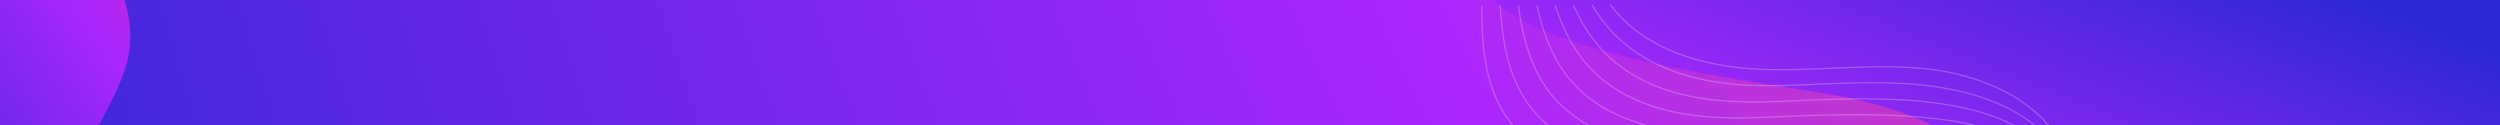 <svg width="1920" height="96" viewBox="0 0 1920 96" fill="none" xmlns="http://www.w3.org/2000/svg">
<rect x="0" y="0" width="1920" height="96" fill="#333333" stroke="none"/>
<g clip-path="url(#clip0_430_2888)">
<path d="M958 496.493C540 488.993 147 419.493 -0 289.993V-350.007H1920.5V290.993C1718.5 401.993 1394.5 484.493 958 496.493Z" fill="#C4C4C4"/>
<path d="M-0 -349.007H1920V496.993H-0V-349.007Z" fill="url(#paint0_radial_430_2888)"/>
<path d="M1713.14 390.775C1644.68 336.472 1632.35 277.848 1594.1 206.319C1553.83 131.022 1498.19 89.612 1411.23 73.539C1343.06 60.94 1178.87 44.112 1138 -9L1929 -9C1929 -9 1926.85 349.865 1926.85 433.121C1873.06 444.604 1795.47 456.08 1713.14 390.775Z" fill="url(#paint1_linear_430_2888)"/>
<path d="M10.553 -73.595C65.508 -68.15 113.35 -3.958 96.691 50.785C86.233 85.15 61.124 111.155 63.656 142.725C67.374 189.093 90.98 216.387 137.94 231.431C165.862 240.376 222.031 242.27 268.83 246.798C349.384 254.592 392.974 275.004 427.936 335.518C472.466 412.593 402.116 477.577 422.019 538.166L-93 433.02C-92.195 432.104 -91.94 427.834 -91.284 426.887L5.127 -44.784" fill="url(#paint2_linear_430_2888)"/>
<g opacity="0.49">
<path opacity="0.49" d="M1930.71 190.996C1895.44 211.567 1859.94 232.139 1821.43 245.776C1782.92 259.414 1740.83 265.539 1701.05 256.524C1661.27 247.394 1624.15 221.506 1607.96 183.946C1598.01 160.947 1596.16 134.828 1584.48 112.639C1564.48 75.078 1519.96 56.818 1477.63 52.657C1435.31 48.497 1392.52 55.2 1349.97 53.12C1307.41 51.039 1262.08 37.749 1236.76 3.655" stroke="white" stroke-miterlimit="10"/>
<path opacity="0.49" d="M1932.21 203.824C1897.06 223.471 1861.56 243.118 1823.39 255.947C1798.42 264.383 1772.05 269.815 1745.69 270.046C1731.92 270.162 1718.05 268.891 1704.4 265.886C1664.97 257.102 1628.2 232.37 1610.97 196.312C1599.63 172.504 1596.97 144.767 1584.02 121.653C1581.13 116.568 1577.89 111.83 1574.19 107.554C1556.27 86.635 1529.44 75.309 1501.69 69.3C1490.7 66.988 1479.6 65.37 1468.5 64.561C1451.38 63.29 1434.15 63.405 1417.04 63.868C1392.75 64.561 1368.24 66.526 1343.95 65.486C1340.37 65.37 1336.9 65.139 1333.32 64.792C1315.97 63.405 1298.51 59.938 1282.43 53.697C1256.42 43.527 1236.06 27.001 1222.65 3.54" stroke="white" stroke-miterlimit="10"/>
<path opacity="0.49" d="M1933.6 216.768C1898.56 235.491 1863.18 254.213 1825.36 266.348C1800.5 274.322 1774.48 279.408 1748.46 279.523C1734.93 279.639 1721.17 278.367 1707.64 275.363C1668.67 266.926 1631.9 243.465 1613.74 208.678C1600.79 184.061 1597.55 154.706 1583.44 130.668C1580.32 125.467 1576.74 120.497 1572.69 115.99C1553.03 94.494 1523.77 85.017 1494.4 80.279C1482.84 78.43 1471.04 77.158 1459.25 76.581C1441.21 75.656 1423.05 75.772 1404.9 76.349C1379.22 77.043 1353.44 79.354 1327.76 77.736C1324.06 77.505 1320.25 77.158 1316.55 76.812C1298.28 74.847 1280.01 70.455 1263.7 62.596C1236.99 49.768 1219.53 29.659 1208.42 3.886" stroke="white" stroke-miterlimit="10"/>
<path opacity="0.49" d="M1935.1 229.596C1900.18 247.394 1864.79 265.192 1827.44 276.634C1802.81 284.146 1777.14 288.884 1751.47 288.884C1738.17 288.884 1724.64 287.613 1711.22 284.839C1672.72 276.749 1635.94 254.56 1616.86 221.044C1602.41 195.619 1598.48 164.646 1583.1 139.682C1579.74 134.25 1575.93 129.165 1571.42 124.542C1550.02 102.468 1518.34 94.841 1487.35 91.258C1475.09 89.871 1462.6 88.947 1450.23 88.484C1431.15 87.791 1412.07 88.138 1392.99 88.6C1365.93 89.293 1338.75 91.836 1311.81 89.755C1307.87 89.409 1303.94 89.062 1300.01 88.484C1280.82 85.942 1261.73 80.51 1245.2 71.033C1217.91 55.431 1203.22 31.855 1194.32 3.886" stroke="white" stroke-miterlimit="10"/>
<path opacity="0.49" d="M1936.61 242.425C1901.91 259.414 1866.53 276.056 1829.41 286.804C1805.01 293.854 1779.68 298.245 1754.24 298.245C1741.18 298.245 1727.76 296.974 1714.46 294.2C1676.3 286.342 1639.53 265.539 1619.75 233.295C1603.68 207.06 1599.17 174.469 1582.63 148.581C1579.05 142.918 1574.89 137.717 1570.03 132.979C1546.79 110.327 1512.79 104.664 1480.29 102.122C1467.34 101.197 1454.27 100.619 1441.21 100.388C1421.2 100.041 1401.08 100.388 1381.07 100.966C1352.74 101.775 1324.18 104.549 1295.85 101.775C1291.68 101.428 1287.64 100.85 1283.47 100.272C1263.35 97.152 1243.46 90.68 1226.7 79.701C1198.83 61.441 1187.03 34.397 1180.32 4.002" stroke="white" stroke-miterlimit="10"/>
<path opacity="0.49" d="M1937.99 255.369C1903.42 271.433 1868.15 287.151 1831.37 297.205C1807.09 303.793 1782.23 307.838 1757.02 307.722C1744.3 307.607 1731 306.451 1717.7 303.793C1680 296.281 1643.11 276.865 1622.53 245.776C1604.72 218.848 1599.75 184.524 1581.94 157.711C1578.12 151.933 1573.61 146.501 1568.41 141.647C1543.43 118.417 1507.01 114.603 1472.89 113.216C1459.36 112.754 1445.6 112.523 1431.84 112.523C1410.91 112.523 1389.86 112.985 1368.93 113.563C1339.21 114.372 1309.26 117.493 1279.66 114.141C1275.38 113.679 1270.99 113.101 1266.71 112.292C1245.66 108.478 1224.96 101.081 1208.08 88.484C1179.63 67.45 1170.61 36.94 1166.1 4.233" stroke="white" stroke-miterlimit="10"/>
<path opacity="0.49" d="M1939.5 268.197C1905.04 283.337 1869.77 298.13 1833.34 307.376C1809.29 313.501 1784.65 317.199 1759.79 316.968C1747.3 316.852 1734.12 315.581 1721.05 313.039C1683.82 305.873 1646.7 287.844 1625.42 257.911C1605.88 230.29 1600.44 194.232 1581.48 166.495C1577.31 160.485 1572.57 154.937 1567.02 149.852C1540.31 126.16 1501.45 124.08 1465.72 123.964C1451.5 123.964 1437.16 123.964 1422.82 124.196C1400.85 124.542 1378.88 125.005 1357.02 125.582C1326.03 126.391 1294.69 129.743 1263.58 125.929C1259.07 125.351 1254.56 124.658 1250.17 123.733C1228.08 119.342 1206.8 110.905 1189.57 96.805C1160.66 72.998 1154.3 39.02 1152.11 4.002" stroke="white" stroke-miterlimit="10"/>
<path opacity="0.49" d="M1941 281.025C1883.99 304.717 1824.44 327.254 1762.68 326.445C1715.85 325.867 1657.91 309.456 1628.43 270.393C1602.41 236.068 1599.52 187.413 1565.63 158.52C1537.19 134.25 1495.9 134.019 1458.55 135.059C1421.09 136.099 1382.69 137.255 1344.99 138.18C1312.62 138.989 1279.89 142.687 1247.51 138.295C1219.64 134.481 1191.89 124.542 1170.96 105.704C1141.35 79.123 1138 41.794 1138 4.464" stroke="white" stroke-miterlimit="10"/>
</g>
</g>
<defs>
<radialGradient id="paint0_radial_430_2888" cx="0" cy="0" r="1" gradientUnits="userSpaceOnUse" gradientTransform="translate(1920 -349.007) rotate(156.221) scale(2098.12 2436.73)">
<stop offset="0.001" stop-color="#F01A63" stop-opacity="0.6"/>
<stop offset="0.422" stop-color="#AC27FD"/>
<stop offset="1" stop-color="#2E28D4"/>
</radialGradient>
<linearGradient id="paint1_linear_430_2888" x1="1465.01" y1="346.542" x2="1652.77" y2="-120.136" gradientUnits="userSpaceOnUse">
<stop stop-color="#E11D88"/>
<stop offset="0.323" stop-color="#AC27FD"/>
<stop offset="0.89" stop-color="#2E28D4"/>
</linearGradient>
<linearGradient id="paint2_linear_430_2888" x1="-46.58" y1="393.831" x2="345.071" y2="130.18" gradientUnits="userSpaceOnUse">
<stop offset="0.177" stop-color="#2E28D4"/>
<stop offset="0.661" stop-color="#AC27FD"/>
<stop offset="1" stop-color="#E21D84"/>
</linearGradient>
<clipPath id="clip0_430_2888">
<rect width="1920" height="96" fill="white"/>
</clipPath>
</defs>
</svg>
